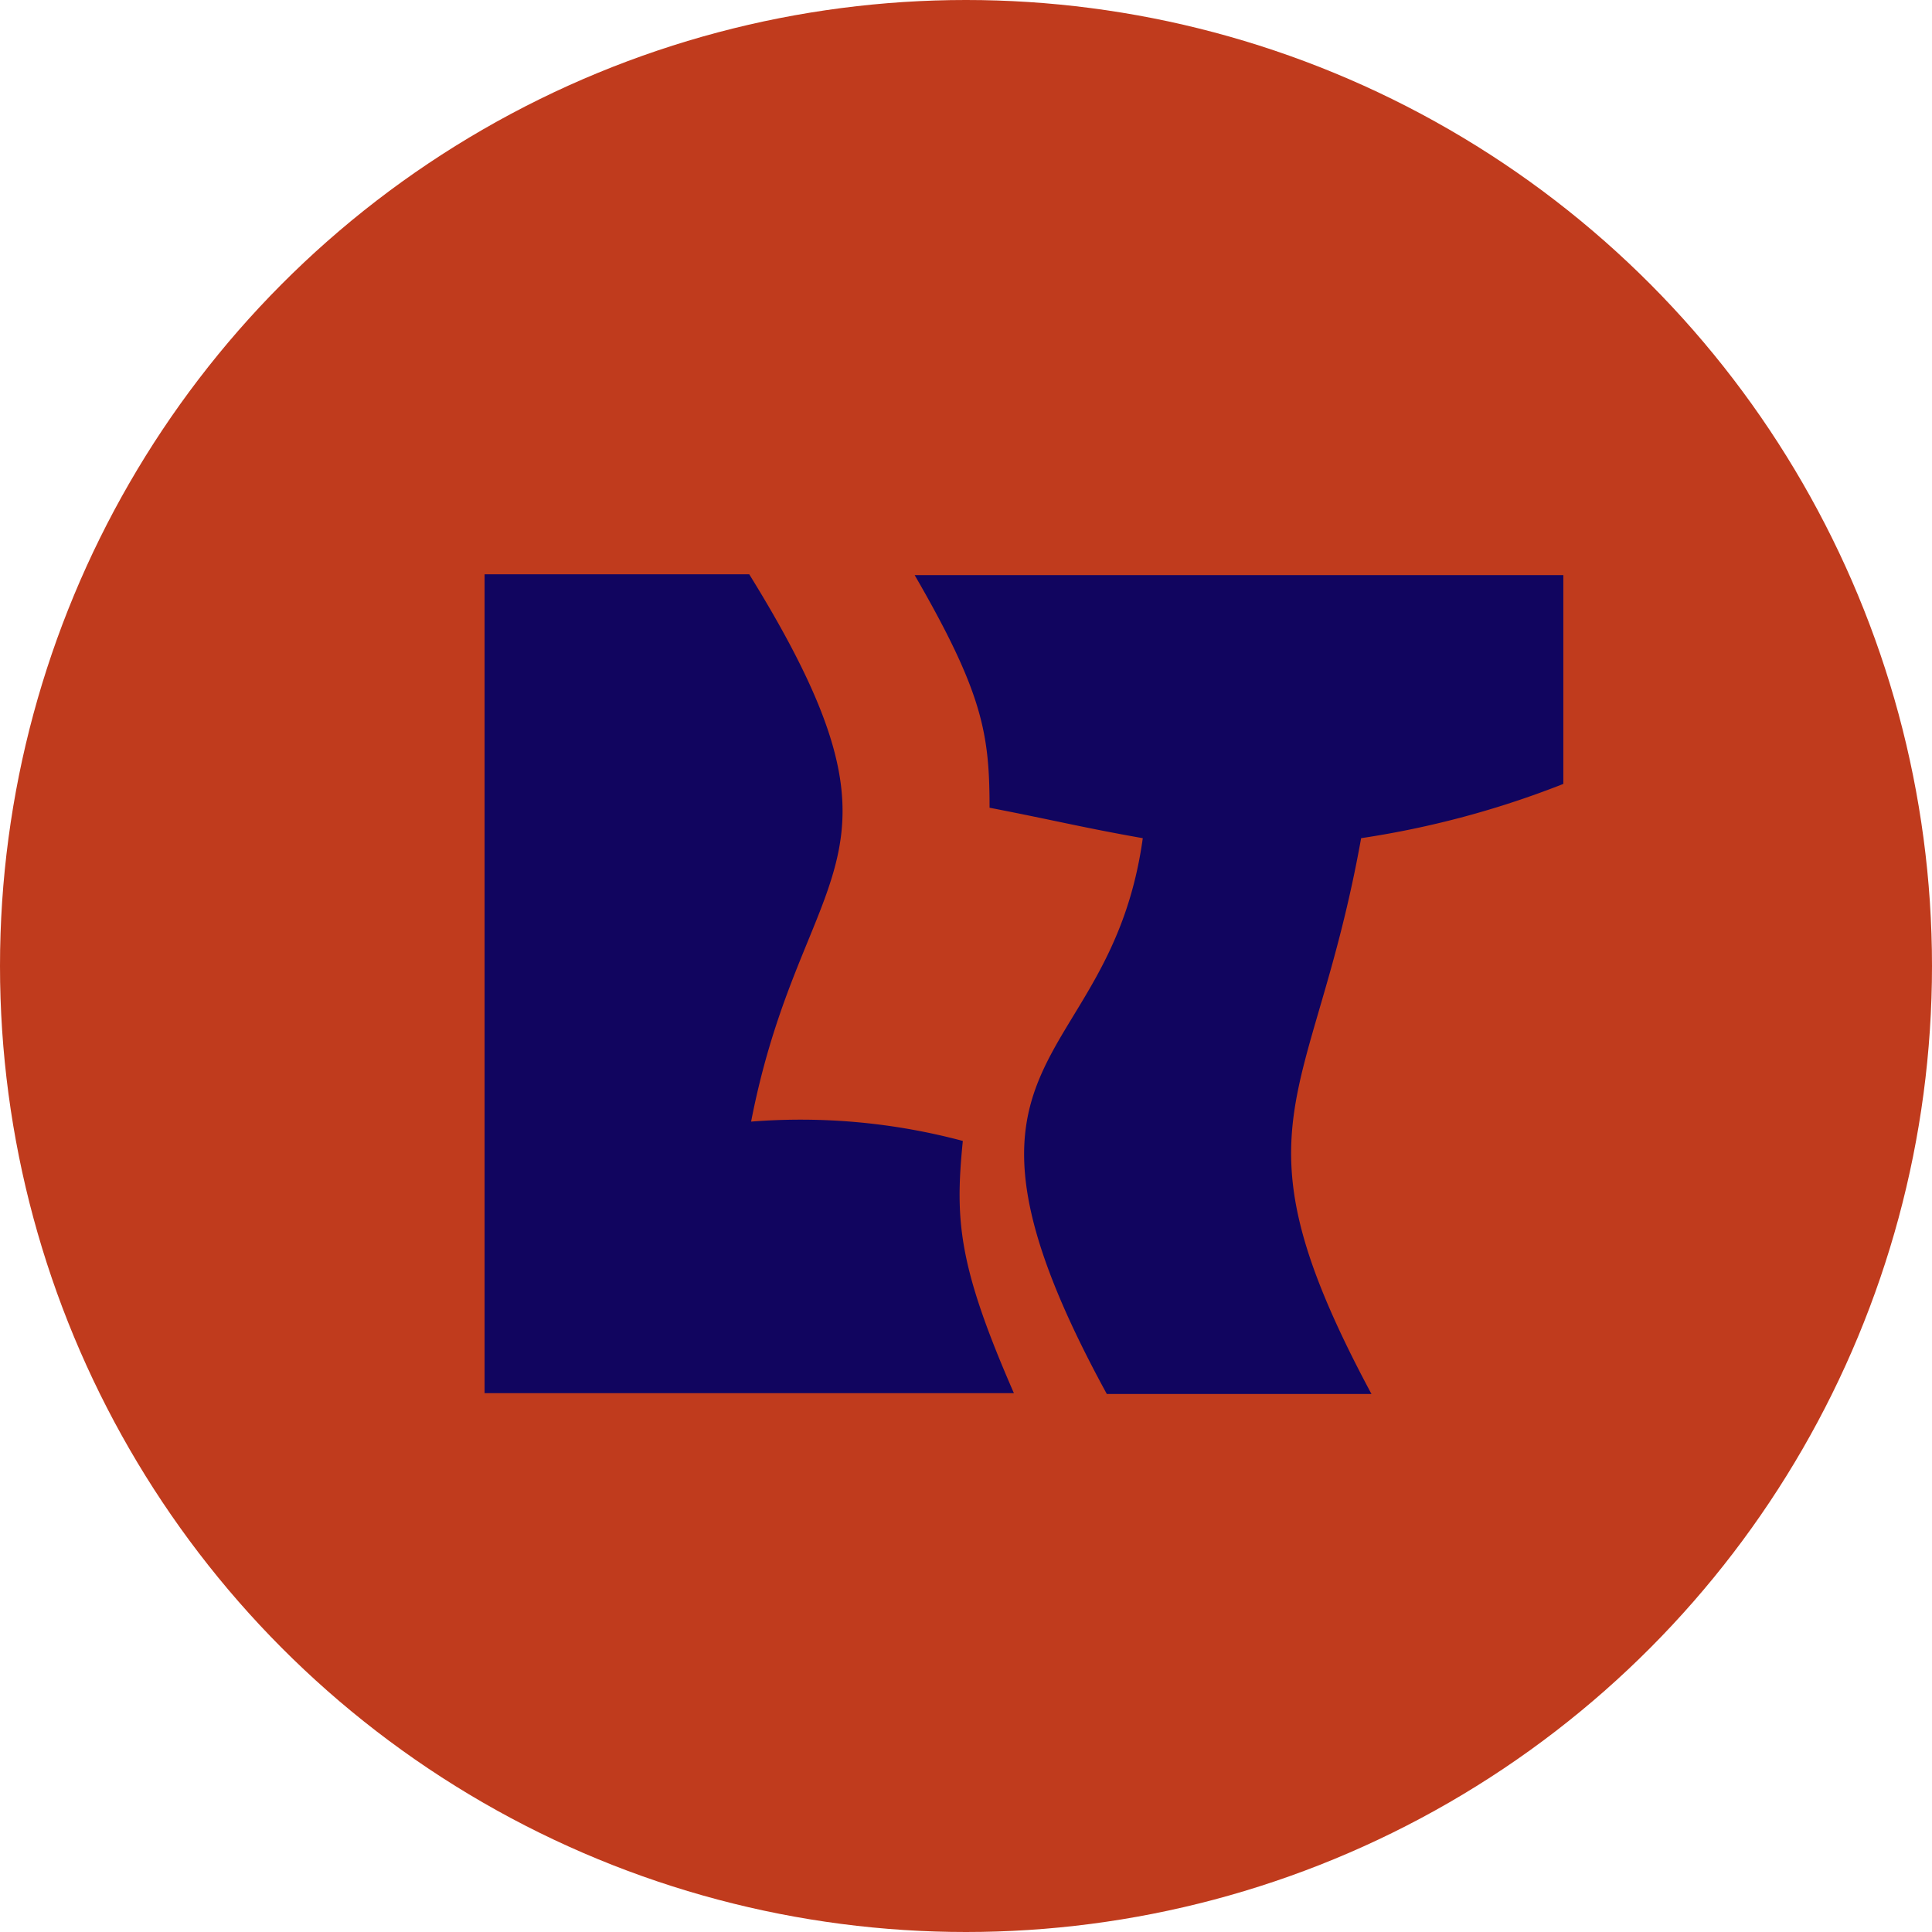 <svg id="Layer_1" data-name="Layer 1" xmlns="http://www.w3.org/2000/svg" viewBox="0 0 73 73"><defs><style>.cls-1{fill:#c03b1d;}.cls-2{fill:#11055f;}</style></defs><circle class="cls-1" cx="36.5" cy="36.5" r="36.5"/><path class="cls-2" d="M38.31,52.64h-20V21.7h10c6.81,11,2,10.76.07,20.68a23.73,23.73,0,0,1,8,.73C36.08,46.11,36.2,47.81,38.31,52.64Z"/><path class="cls-2" d="M59.07,29.62a34.92,34.92,0,0,1-7.64,2.05c-1.82,10.14-5.1,10.76.39,21h-10c-7.19-13.16.11-12,1.36-21-2.27-.4-3.36-.68-5.79-1.15,0-2.8-.26-4.35-2.83-8.79H59.07Z"/></svg>